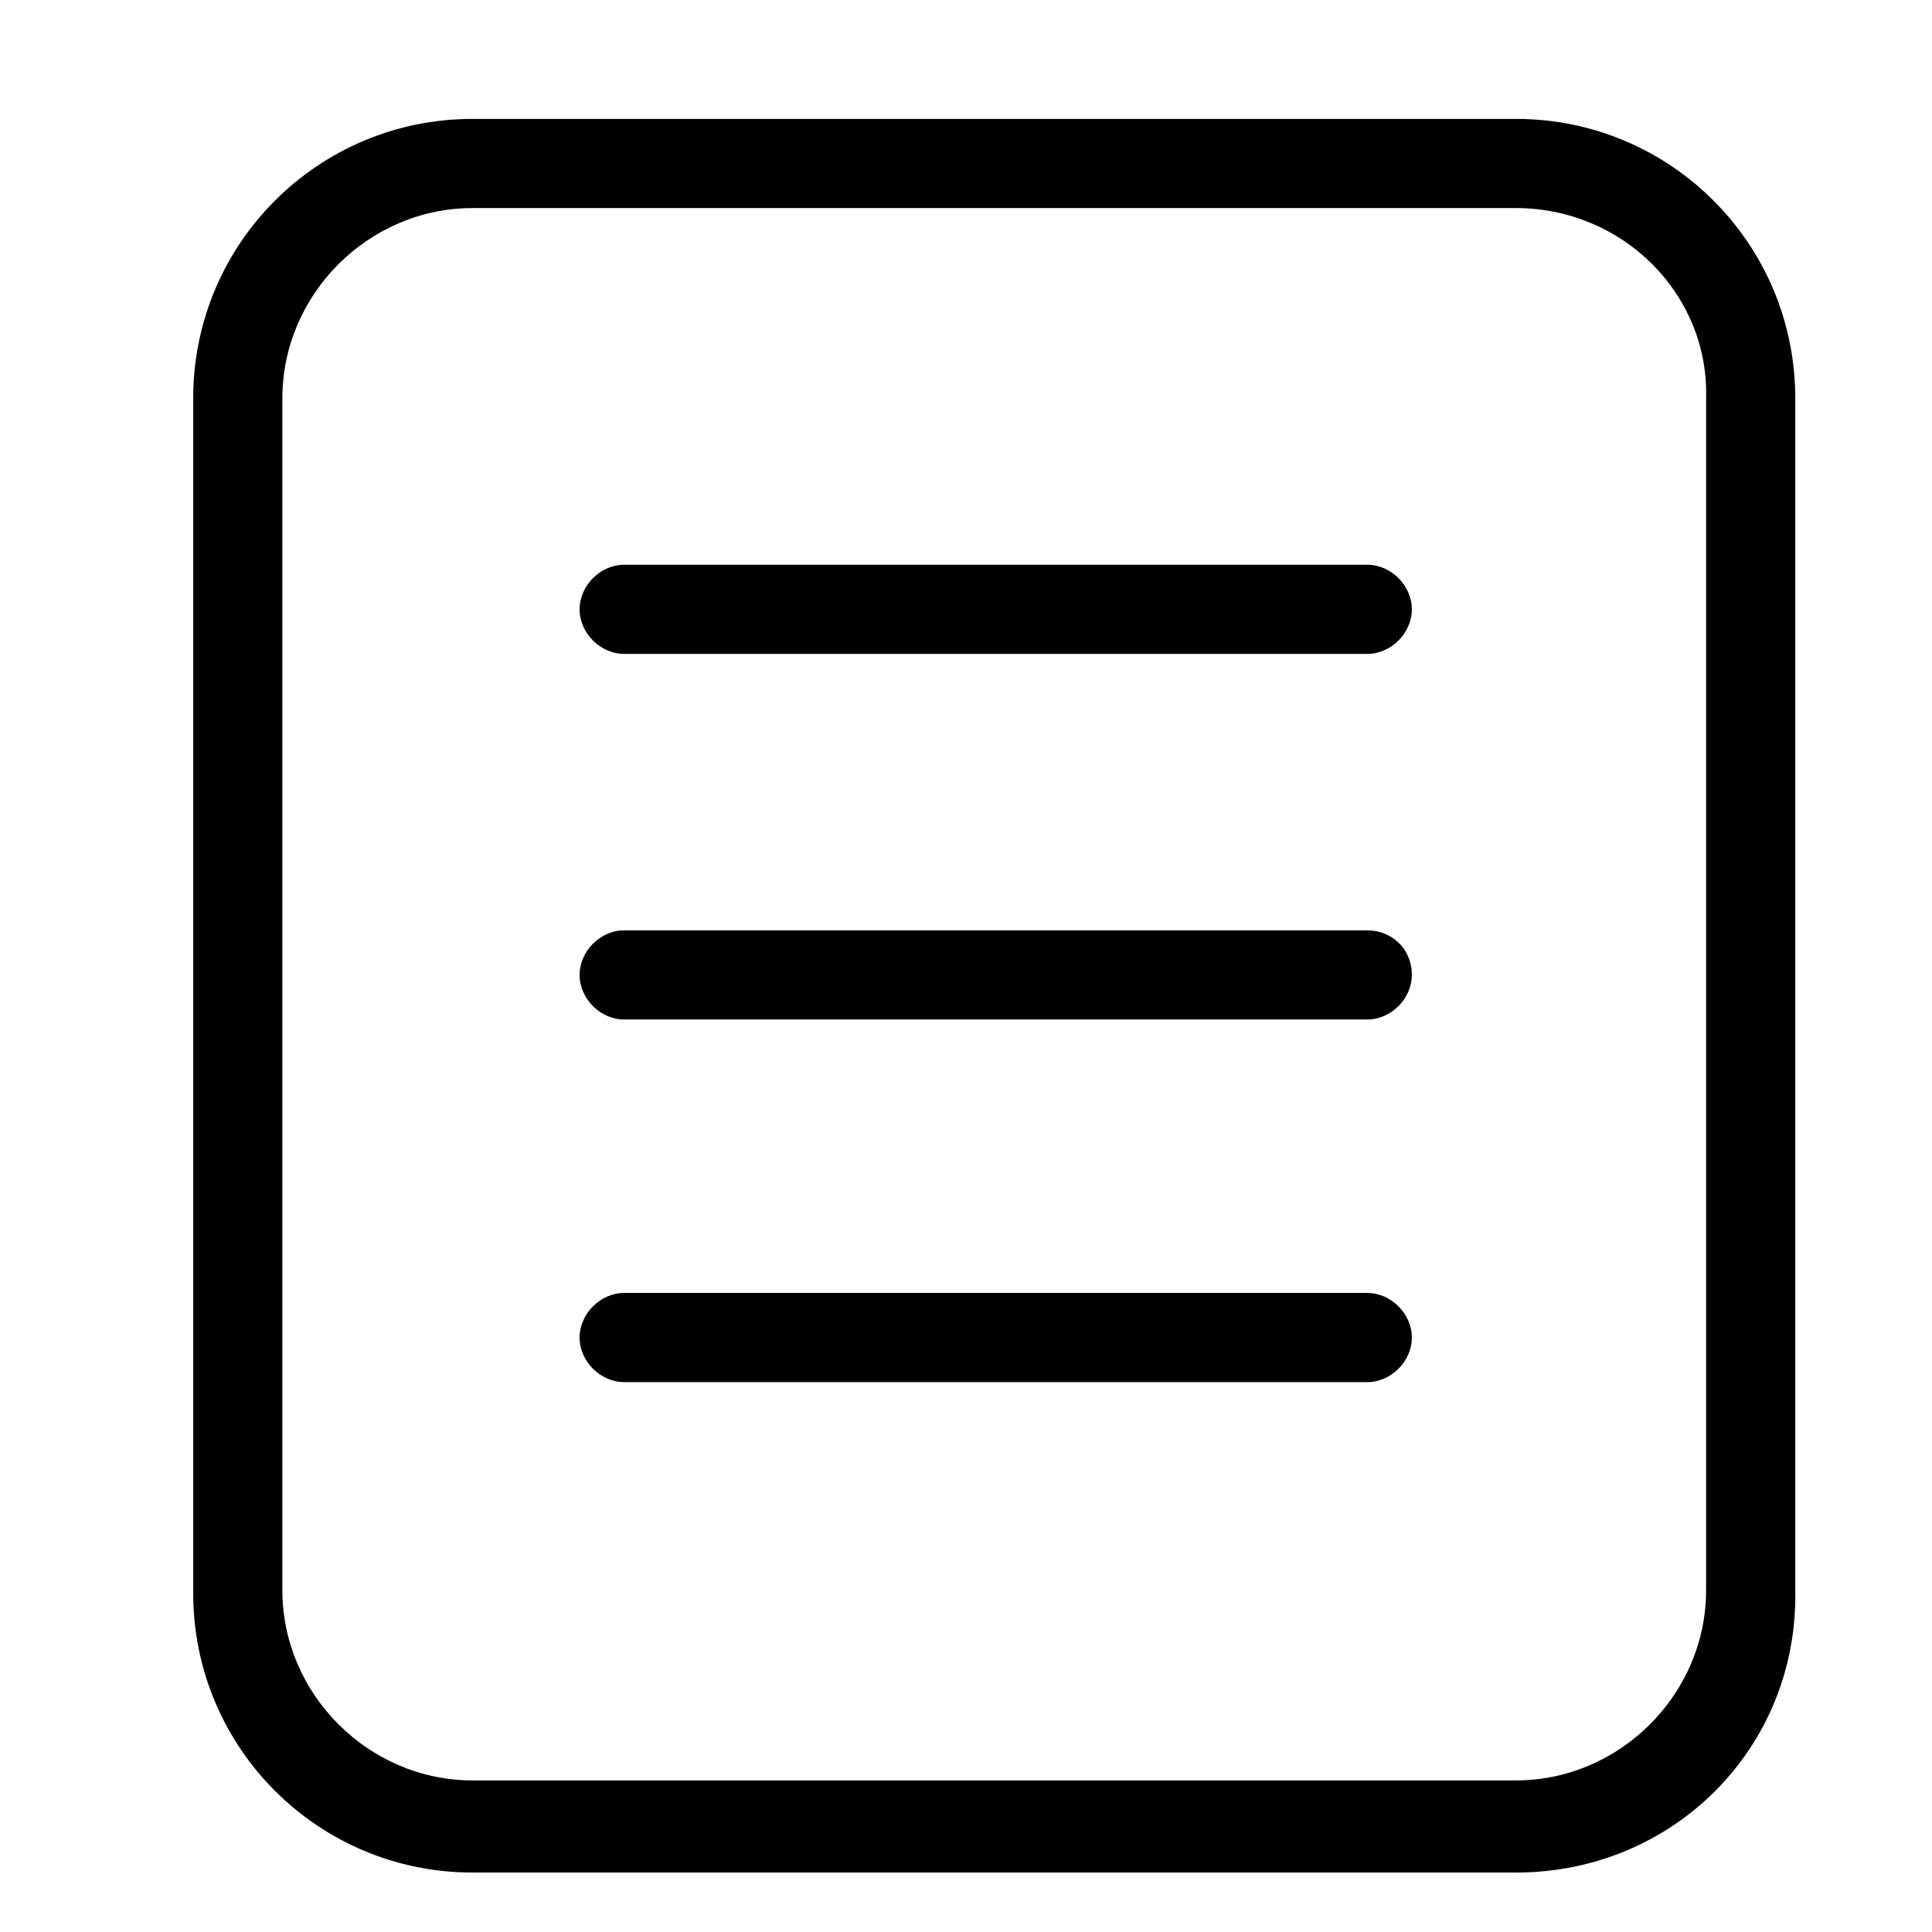 <svg class="icon" style="width: 1em; height: 1em;vertical-align: middle;fill: currentColor;overflow: hidden;" viewBox="0 0 1024 1024" version="1.1" xmlns="http://www.w3.org/2000/svg" p-id="2422"><path d="M748.308 708.923c0 12.603-11.028 23.631-23.631 23.631H330.831c-12.603 0-23.631-11.028-23.631-23.631s11.028-23.631 23.631-23.631h393.846c12.603 0 23.631 11.028 23.631 23.631zM748.308 516.726c0 12.603-11.028 23.631-23.631 23.631H330.831c-12.603 0-23.631-11.028-23.631-23.631s11.028-23.631 23.631-23.631h393.846c12.603 0 23.631 9.452 23.631 23.631zM748.308 322.954c0 12.603-11.028 23.631-23.631 23.631H330.831c-12.603 0-23.631-11.028-23.631-23.631S318.228 299.323 330.831 299.323h393.846c12.603 0 23.631 11.028 23.631 23.631zM803.446 992.492H250.486c-81.92 0-148.086-66.166-148.086-148.086V211.102c0-81.92 66.166-148.086 148.086-148.086H803.446c81.92 0 148.086 66.166 148.086 148.086v631.729c1.575 83.495-64.591 149.662-148.086 149.662zM250.486 110.277c-55.138 0-100.825 45.686-100.825 100.825v631.729c0 55.138 45.686 100.825 100.825 100.825H803.446c55.138 0 100.825-45.686 100.825-100.825V211.102C905.846 155.963 860.16 110.277 803.446 110.277H250.486z" p-id="2423"></path></svg>